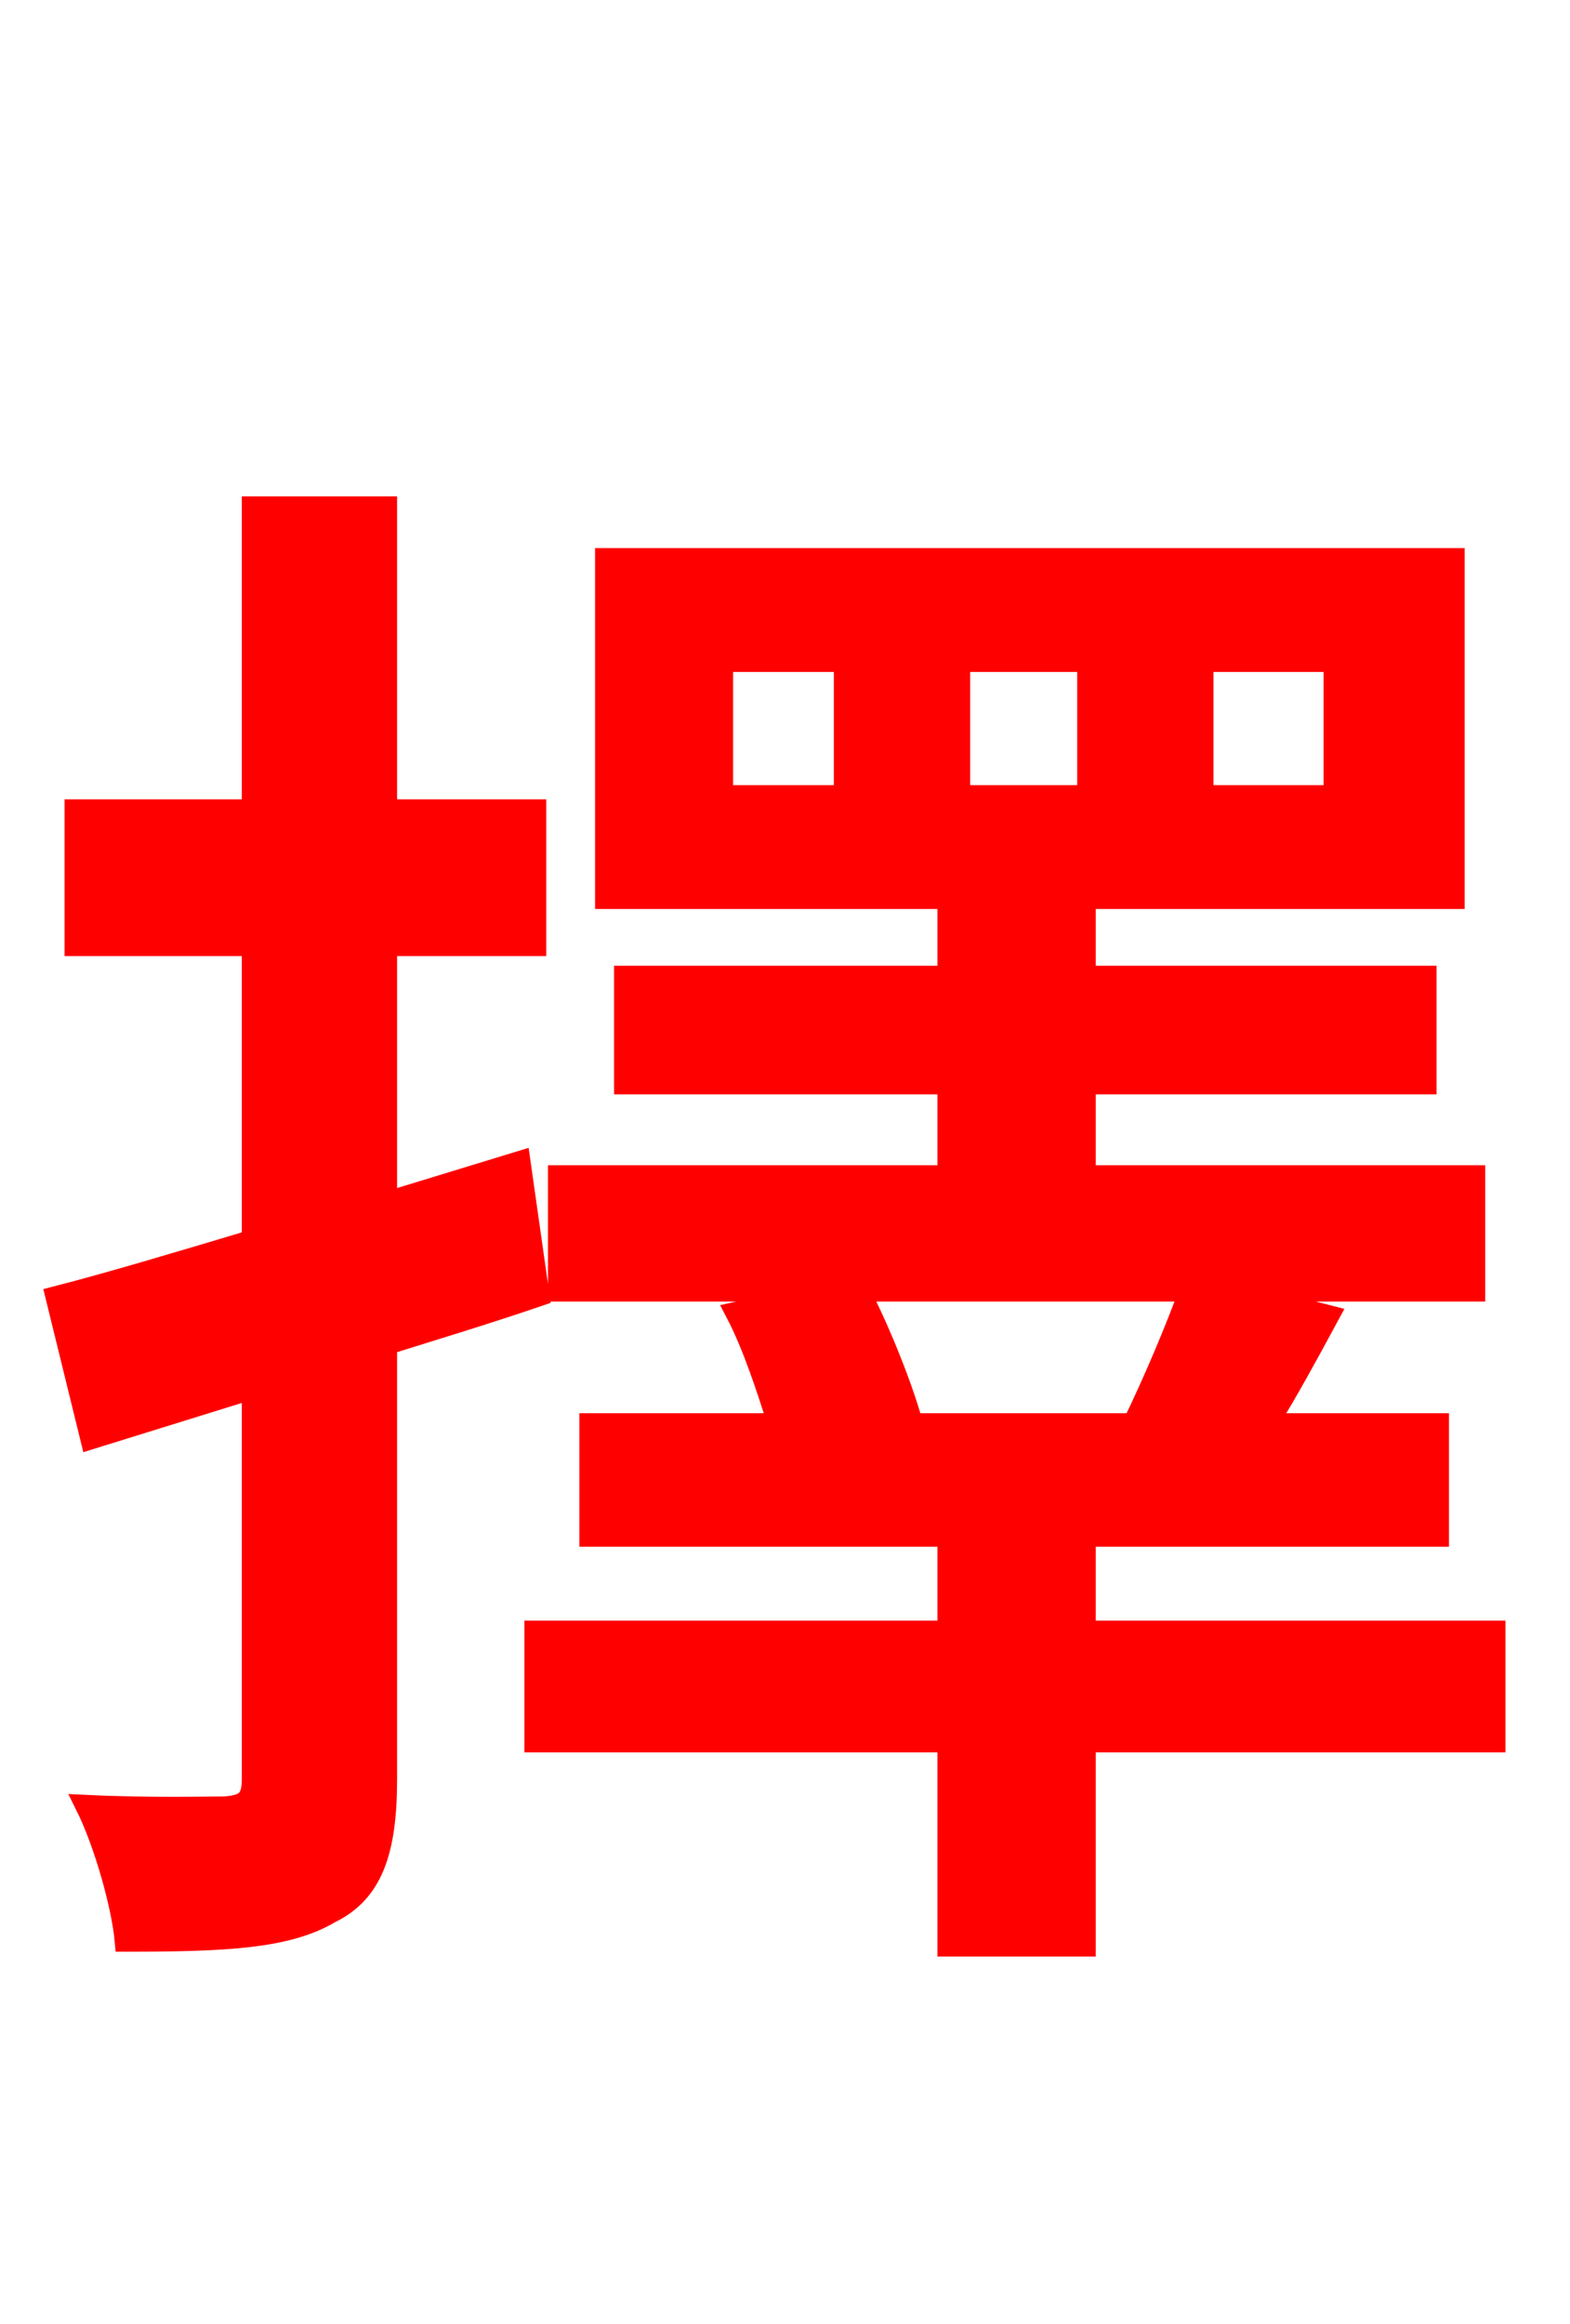 <svg xmlns="http://www.w3.org/2000/svg" xmlns:xlink="http://www.w3.org/1999/xlink" width="72" height="106.56"><path fill="red" stroke="red" d="M23.83 53.28L17.71 55.15L17.71 43.34L24.55 43.34L24.55 37.15L17.71 37.15L17.71 23.26L11.59 23.26L11.59 37.15L3.46 37.15L3.46 43.34L11.59 43.34L11.59 56.88C8.21 57.89 5.11 58.82 2.59 59.47L4.18 65.95L11.59 63.65L11.59 81.58C11.59 82.58 11.23 82.80 10.30 82.87C9.50 82.87 6.84 82.94 3.96 82.80C4.82 84.53 5.62 87.41 5.76 88.99C10.37 88.99 13.18 88.85 15.12 87.70C17.06 86.76 17.71 84.89 17.71 81.58L17.71 61.63C20.02 60.91 22.39 60.19 24.70 59.40ZM54.58 59.18C53.93 60.98 52.92 63.36 51.98 65.30L41.83 65.30C41.40 63.72 40.39 61.13 39.38 59.18ZM38.74 36.50L33.12 36.50L33.12 30.31L38.74 30.31ZM43.99 30.31L49.90 30.31L49.90 36.50L43.99 36.50ZM55.15 30.31L61.20 30.31L61.20 36.50L55.15 36.50ZM68.54 74.81L49.75 74.81L49.75 70.42L65.95 70.42L65.95 65.30L58.10 65.30C59.04 63.79 59.98 62.06 60.91 60.34L56.38 59.18L67.61 59.18L67.61 53.93L49.75 53.93L49.75 49.68L65.38 49.68L65.38 44.78L49.75 44.78L49.75 41.18L66.67 41.18L66.67 25.63L27.79 25.63L27.79 41.18L43.49 41.18L43.49 44.78L28.66 44.78L28.66 49.68L43.49 49.68L43.49 53.93L25.63 53.93L25.63 59.18L38.30 59.18L33.77 60.19C34.56 61.70 35.21 63.72 35.71 65.30L27.07 65.30L27.07 70.42L43.49 70.42L43.49 74.81L24.55 74.81L24.55 79.85L43.49 79.85L43.49 89.21L49.75 89.21L49.75 79.85L68.54 79.85Z"/></svg>
